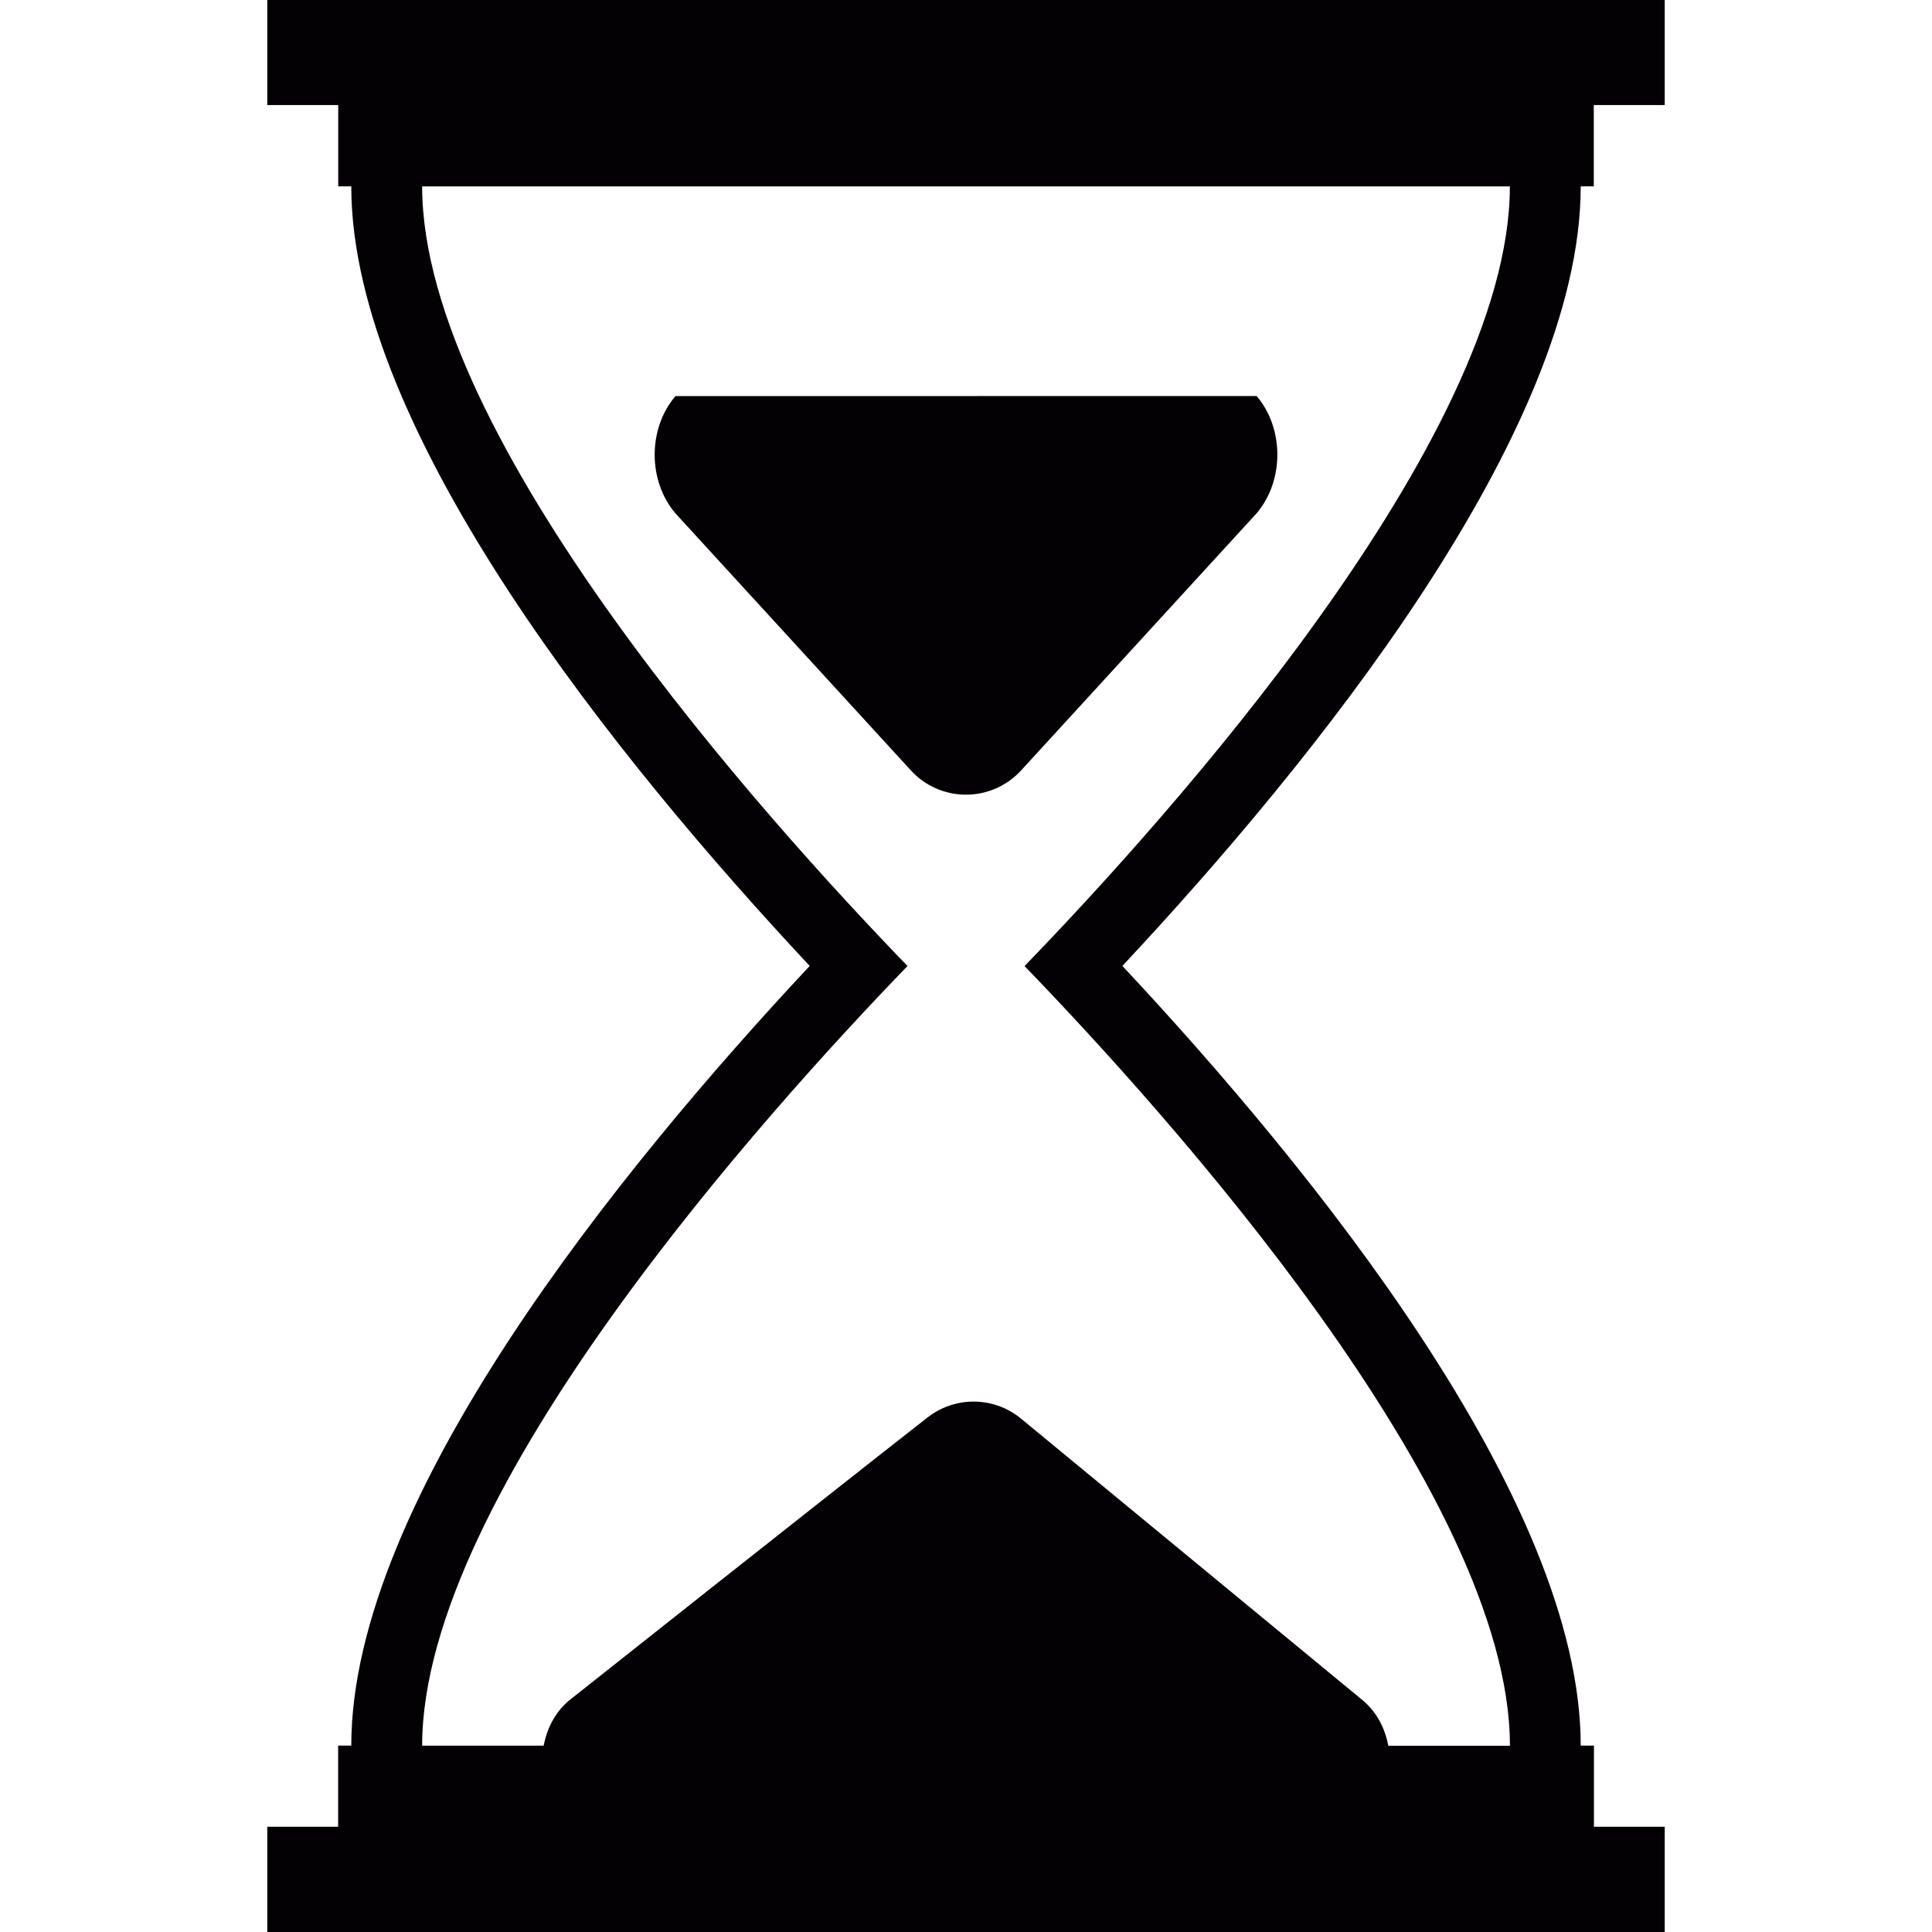 <?xml version="1.0" encoding="iso-8859-1"?>
<!-- Generator: Adobe Illustrator 18.1.1, SVG Export Plug-In . SVG Version: 6.00 Build 0)  -->
<svg version="1.1" id="Capa_1" xmlns="http://www.w3.org/2000/svg" xmlns:xlink="http://www.w3.org/1999/xlink" x="0px" y="0px"
	 viewBox="0 0 25.734 25.734" style="enable-background:new 0 0 25.734 25.734;" xml:space="preserve">
<g>
	<g>
		<path style="fill:#030104;" d="M21.229,2.483V1.399h0.945V0H3.56v1.399h0.945v1.083h0.174c0,3.274,3.577,7.68,6.106,10.384
			c-2.529,2.704-6.106,7.108-6.106,10.385H4.504v1.081H3.56v1.402h18.614v-1.402h-0.943v-1.081h-0.176
			c0-3.276-3.576-7.681-6.105-10.385c2.529-2.704,6.105-7.11,6.105-10.384h0.174V2.483z M13.647,12.868
			c1.873,1.938,6.465,7.023,6.465,10.385h-1.619c-0.044-0.218-0.139-0.429-0.332-0.597l-4.561-3.76
			c-0.36-0.297-0.877-0.303-1.246-0.015c-1.431,1.119-4.78,3.774-4.78,3.774c-0.194,0.168-0.289,0.379-0.333,0.597H5.623
			c0-3.361,4.591-8.447,6.465-10.385c-1.874-1.936-6.465-7.024-6.465-10.384h14.488C20.112,5.844,15.52,10.932,13.647,12.868z"/>
		<path style="fill:#030104;" d="M8.997,5.276c-0.369,0.431-0.369,1.13,0,1.562l3.136,3.424c0.188,0.206,0.455,0.323,0.734,0.323
			s0.545-0.117,0.734-0.323l3.137-3.425c0.368-0.432,0.368-1.131,0-1.562L8.997,5.276L8.997,5.276z"/>
	</g>
</g>
<g>
</g>
<g>
</g>
<g>
</g>
<g>
</g>
<g>
</g>
<g>
</g>
<g>
</g>
<g>
</g>
<g>
</g>
<g>
</g>
<g>
</g>
<g>
</g>
<g>
</g>
<g>
</g>
<g>
</g>
</svg>
